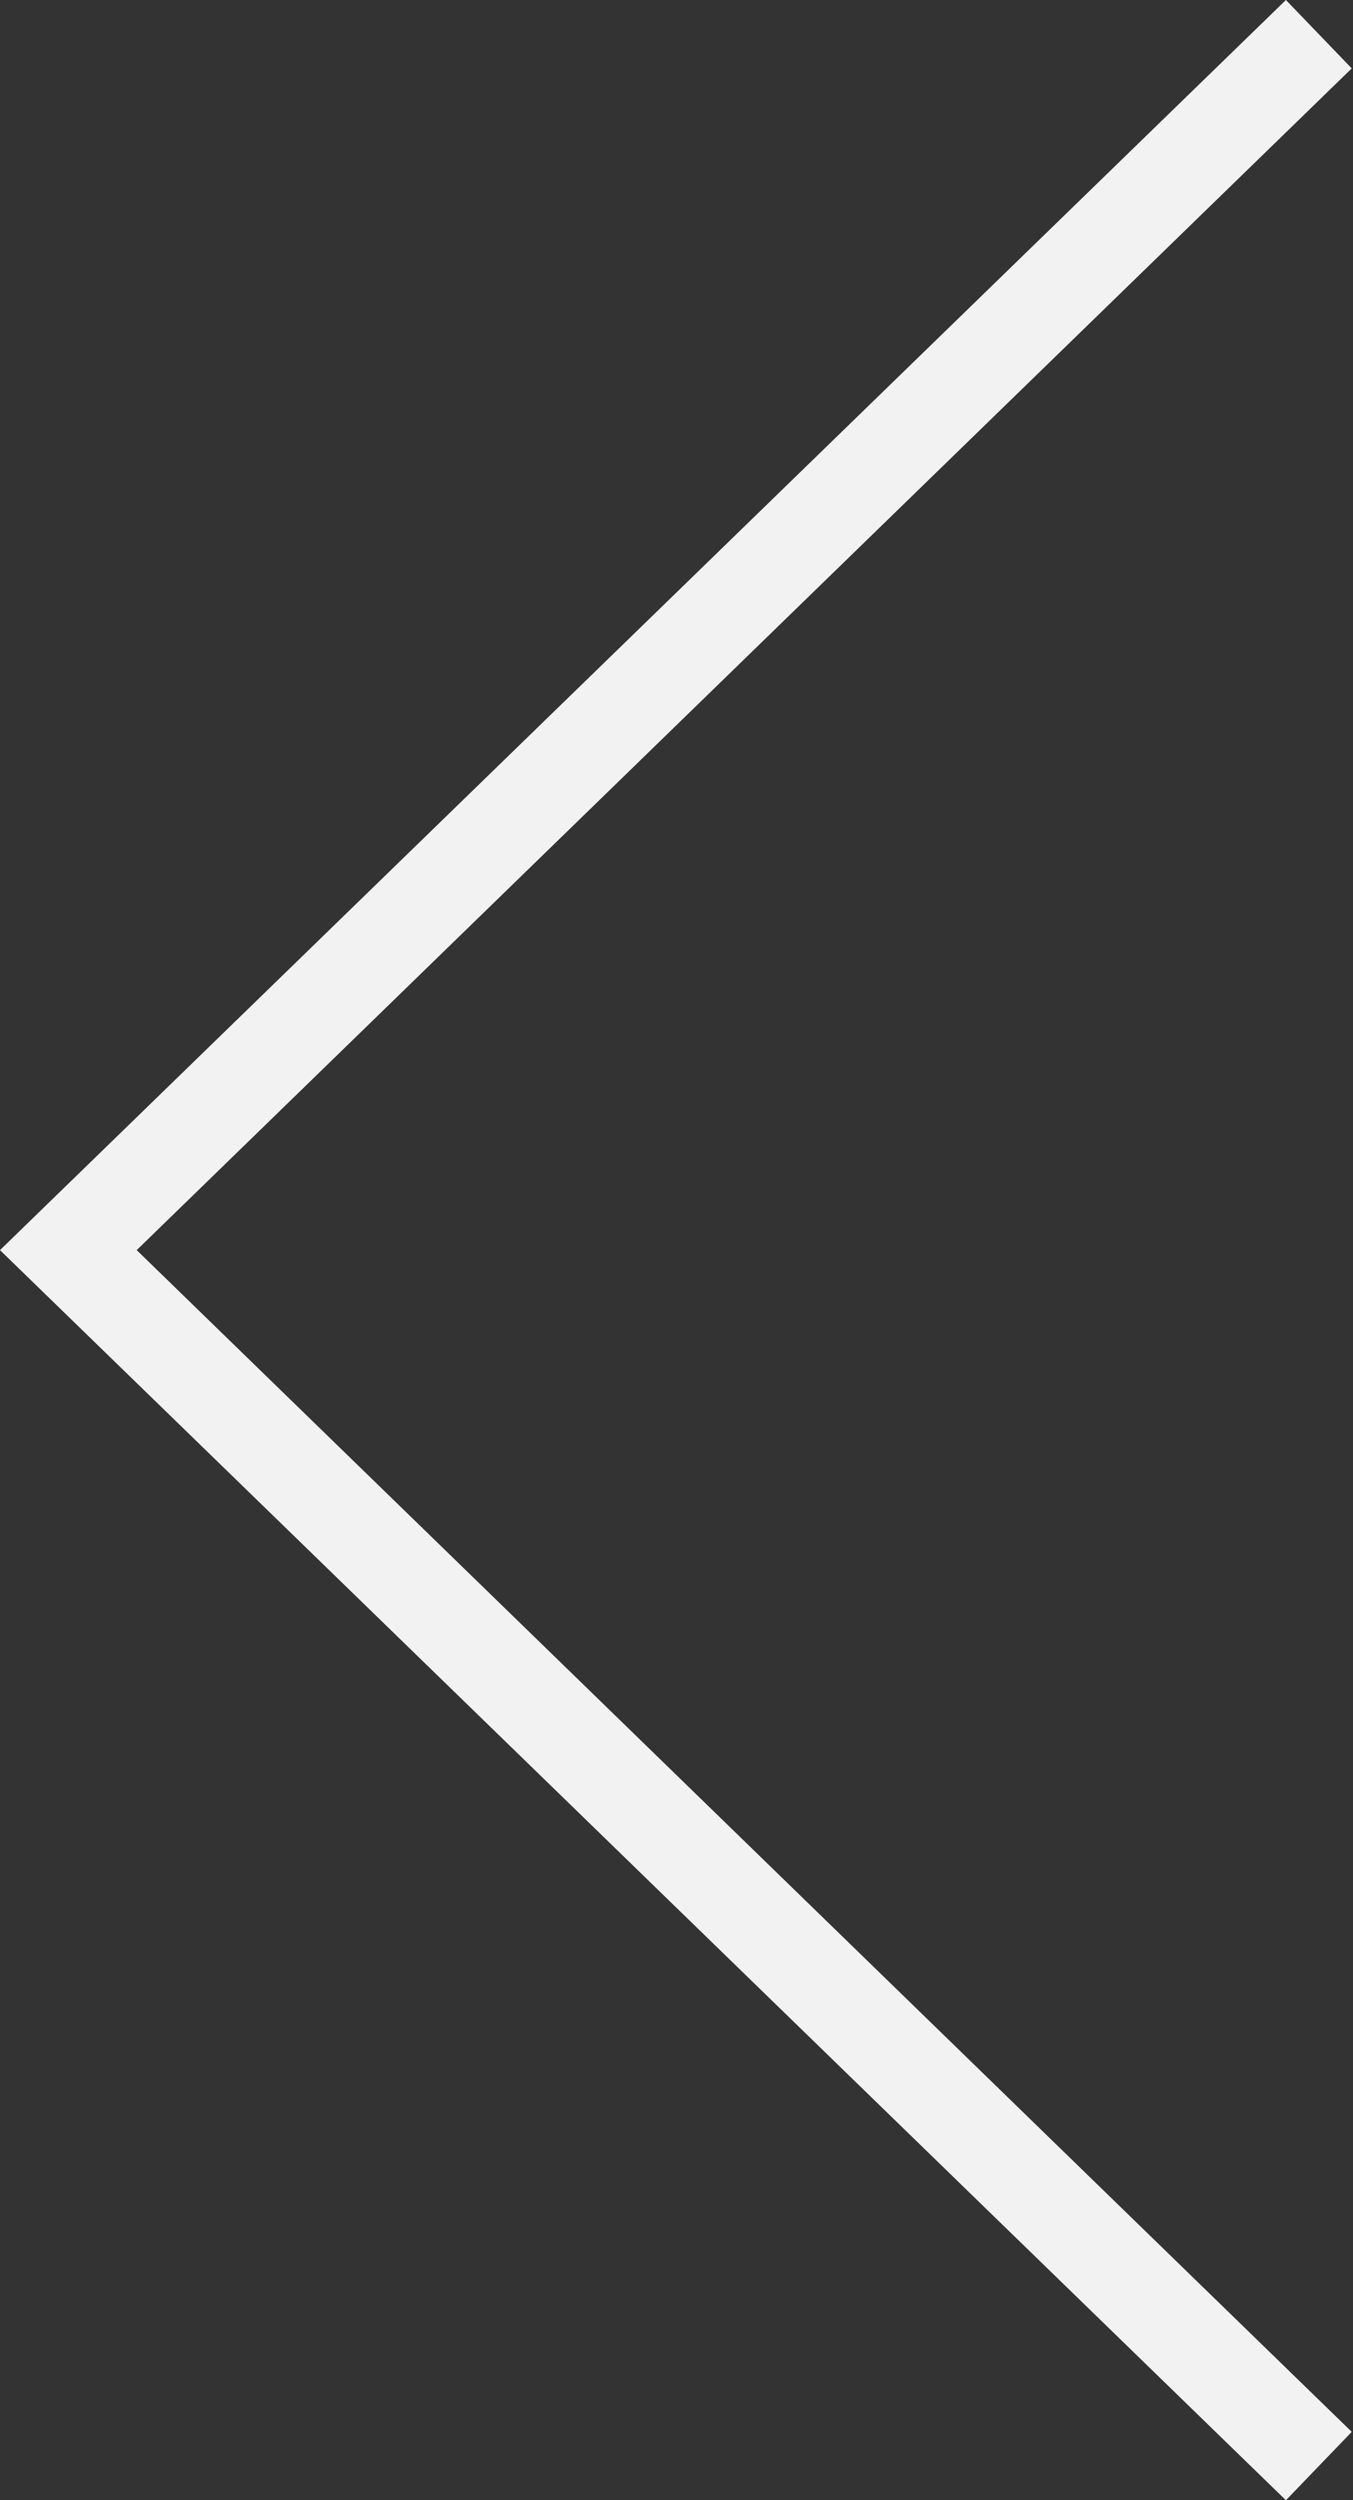 <?xml version="1.0" encoding="UTF-8" standalone="no"?>
<svg
   xmlns:dc="http://purl.org/dc/elements/1.1/"
   xmlns:cc="http://creativecommons.org/ns#"
   xmlns:rdf="http://www.w3.org/1999/02/22-rdf-syntax-ns#"
   xmlns:svg="http://www.w3.org/2000/svg"
   xmlns="http://www.w3.org/2000/svg"
   xmlns:sodipodi="http://sodipodi.sourceforge.net/DTD/sodipodi-0.dtd"
   xmlns:inkscape="http://www.inkscape.org/namespaces/inkscape"
   version="1.1"
   id="Capa_1"
   x="0px"
   y="0px"
   viewBox="136.3 -90.4 106.9 197.4"
   style="enable-background:new 136.3 -90.4 106.9 197.4;"
   xml:space="preserve"
   sodipodi:docname="leftarrow.svg"
   inkscape:version="0.92.1 r"><rect x="136.3" y="-90.4" width="106.9" height="197.4" fill="#333333" stroke="none"/><defs
     id="defs15" /><sodipodi:namedview
     pagecolor="#ffffff"
     bordercolor="#666666"
     borderopacity="1"
     objecttolerance="10"
     gridtolerance="10"
     guidetolerance="10"
     inkscape:pageopacity="0"
     inkscape:pageshadow="2"
     inkscape:window-width="2560"
     inkscape:window-height="1377"
     id="namedview13"
     showgrid="false"
     inkscape:zoom="5.6601446"
     inkscape:cx="53.450001"
     inkscape:cy="98.699997"
     inkscape:window-x="1680"
     inkscape:window-y="0"
     inkscape:window-maximized="1"
     inkscape:current-layer="Capa_1" /><style
     type="text/css"
     id="style2">
	.st0{fill:#010002;}
</style><g
     id="g10"
     style="fill:#f2f2f2;fill-opacity:1"><g
       id="g8"
       style="fill:#f2f2f2;fill-opacity:1"><g
         id="g6"
         style="fill:#f2f2f2;fill-opacity:1"><polygon
           class="st0"
           points="237.9,107 136.3,8.3 237.9,-90.4 243.1,-85 147.1,8.3 243.1,101.6    "
           id="polygon4"
           style="fill:#f2f2f2;fill-opacity:1" /></g></g></g></svg>